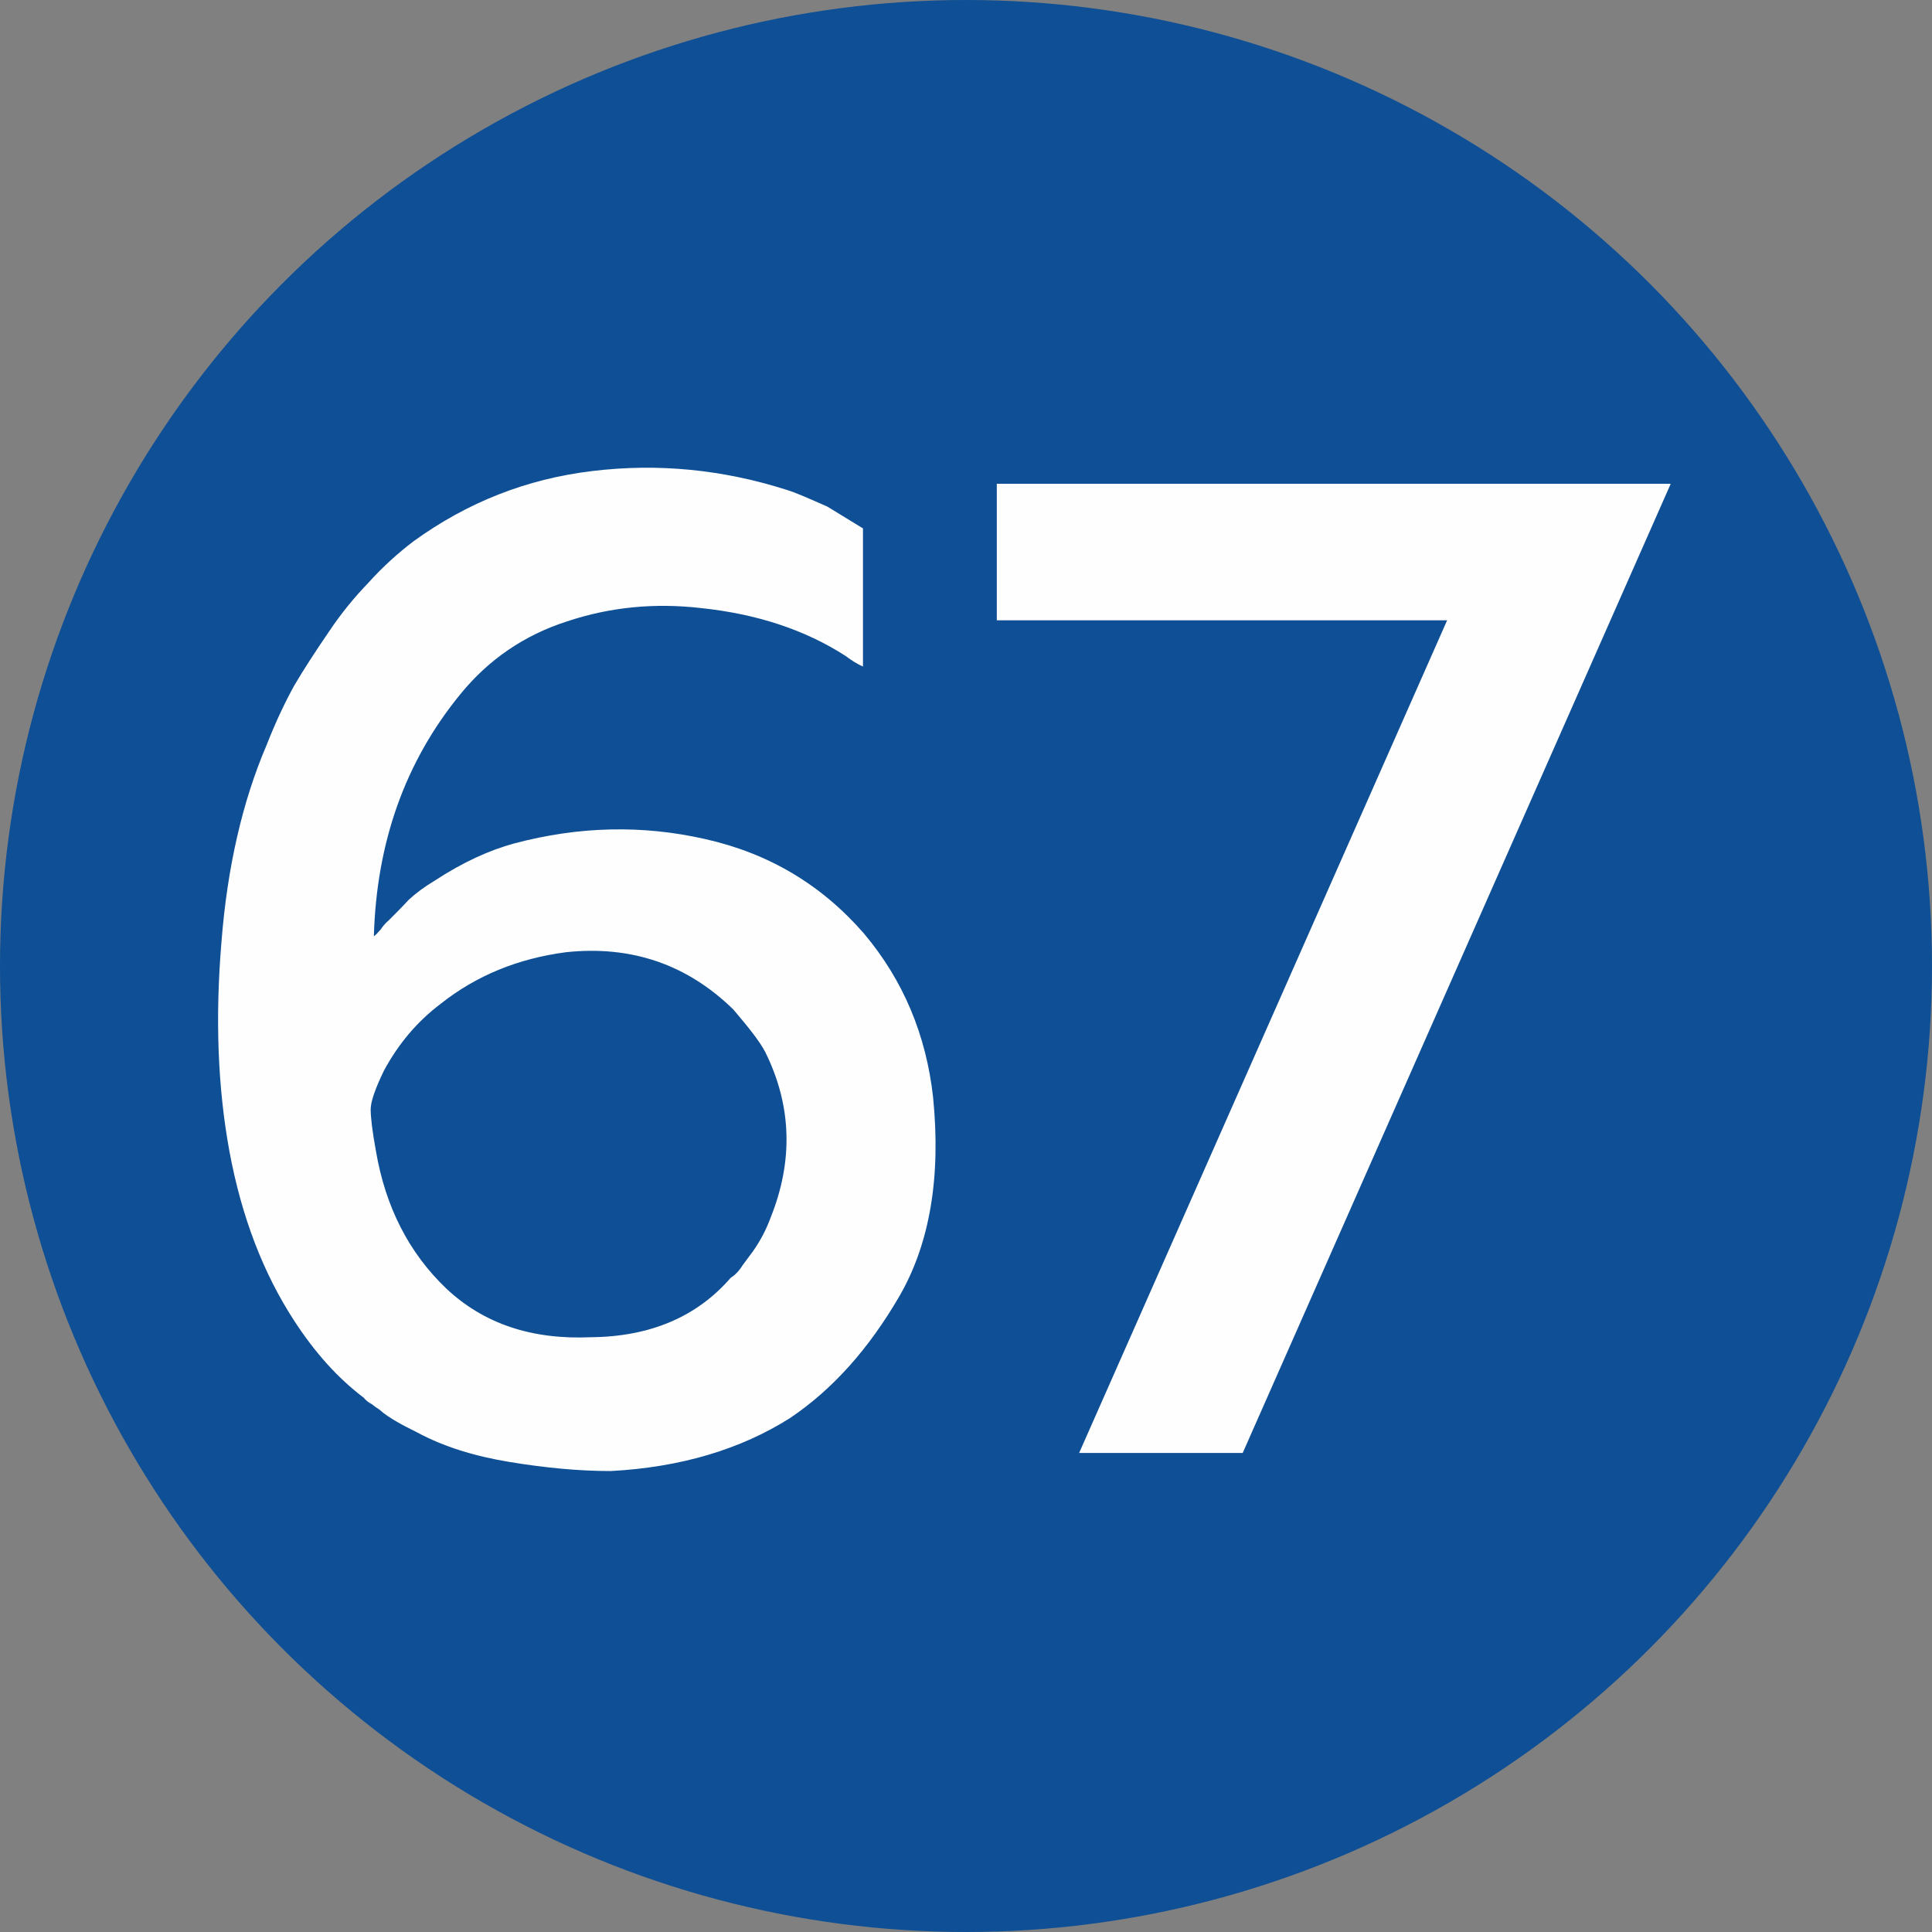 <?xml version="1.0" encoding="UTF-8"?>
<!DOCTYPE svg PUBLIC "-//W3C//DTD SVG 1.1//EN" "http://www.w3.org/Graphics/SVG/1.1/DTD/svg11.dtd">
<!-- Creator: CorelDRAW 2019 (64-Bit) -->
<svg xmlns="http://www.w3.org/2000/svg" xml:space="preserve" width="591px" height="591px" version="1.1" style="shape-rendering:geometricPrecision; text-rendering:geometricPrecision; image-rendering:optimizeQuality; fill-rule:evenodd; clip-rule:evenodd"
viewBox="0 0 36.38 36.38"
 xmlns:xlink="http://www.w3.org/1999/xlink">
 <rect x="0" y="0" width="36.38" height="36.38" fill="#808080" stroke="none"/>
 <defs>
  <style type="text/css">
   <![CDATA[
    .fil0 {fill:#0E4F95}
    .fil1 {fill:#FEFEFE;fill-rule:nonzero}
   ]]>
  </style>
 </defs>
 <g id="Layer_x0020_1">
  <g id="_1912705381376">
   <circle class="fil0" cx="18.19" cy="18.19" r="18.19"/>
  </g>
  <path class="fil1" d="M16.25 12.55c-0.12,-0.05 -0.22,-0.12 -0.33,-0.2 -0.76,-0.49 -1.67,-0.79 -2.72,-0.9 -0.87,-0.1 -1.71,-0.02 -2.52,0.25 -0.81,0.26 -1.48,0.72 -2.01,1.37 -1.04,1.27 -1.58,2.79 -1.63,4.56 0.03,-0.02 0.07,-0.06 0.13,-0.13 0.04,-0.06 0.09,-0.12 0.15,-0.17 0.13,-0.13 0.26,-0.26 0.38,-0.39 0.13,-0.12 0.29,-0.24 0.49,-0.36 0.52,-0.34 1.02,-0.57 1.5,-0.7 1.21,-0.32 2.4,-0.35 3.59,-0.08 1.2,0.27 2.19,0.86 2.99,1.78 0.74,0.88 1.17,1.91 1.3,3.08 0.15,1.5 -0.06,2.75 -0.63,3.74 -0.58,1 -1.26,1.76 -2.06,2.3 -0.93,0.59 -2.06,0.93 -3.38,1 -0.6,0 -1.23,-0.06 -1.9,-0.17 -0.67,-0.11 -1.25,-0.29 -1.75,-0.56 -0.14,-0.07 -0.26,-0.13 -0.38,-0.2 -0.12,-0.07 -0.23,-0.14 -0.33,-0.23 -0.05,-0.03 -0.09,-0.06 -0.14,-0.1 -0.06,-0.03 -0.11,-0.07 -0.15,-0.12 -0.49,-0.37 -0.92,-0.85 -1.31,-1.45 -0.58,-0.89 -0.99,-1.95 -1.22,-3.19 -0.22,-1.2 -0.27,-2.51 -0.15,-3.94 0.11,-1.42 0.4,-2.66 0.85,-3.71 0.18,-0.46 0.36,-0.83 0.52,-1.12 0.17,-0.29 0.39,-0.63 0.65,-1.01 0.24,-0.36 0.49,-0.66 0.75,-0.93 0.27,-0.3 0.56,-0.56 0.85,-0.78 1.01,-0.73 2.12,-1.17 3.36,-1.32 1.24,-0.15 2.45,-0.03 3.65,0.35 0.2,0.06 0.46,0.18 0.78,0.32l0.67 0.41 0 2.6zm-9.17 9.13c0.18,1.05 0.62,1.91 1.32,2.58 0.71,0.67 1.62,0.97 2.73,0.92 1.12,-0.01 2,-0.39 2.63,-1.12 0.08,-0.05 0.16,-0.13 0.22,-0.23 0.12,-0.16 0.19,-0.26 0.2,-0.27 0.14,-0.2 0.25,-0.41 0.33,-0.63 0.43,-1.07 0.4,-2.11 -0.1,-3.12 -0.11,-0.21 -0.32,-0.47 -0.6,-0.8 -0.87,-0.85 -1.92,-1.21 -3.15,-1.08 -0.91,0.12 -1.69,0.44 -2.36,0.97 -0.45,0.34 -0.8,0.76 -1.07,1.26 -0.17,0.35 -0.25,0.59 -0.25,0.73 0,0.15 0.03,0.41 0.1,0.79zm13.24 5.68l6.93 -15.68 -8.48 0 0 -2.57 12.69 0 -8.06 18.25 -3.08 0z"/>
 </g>
</svg>
